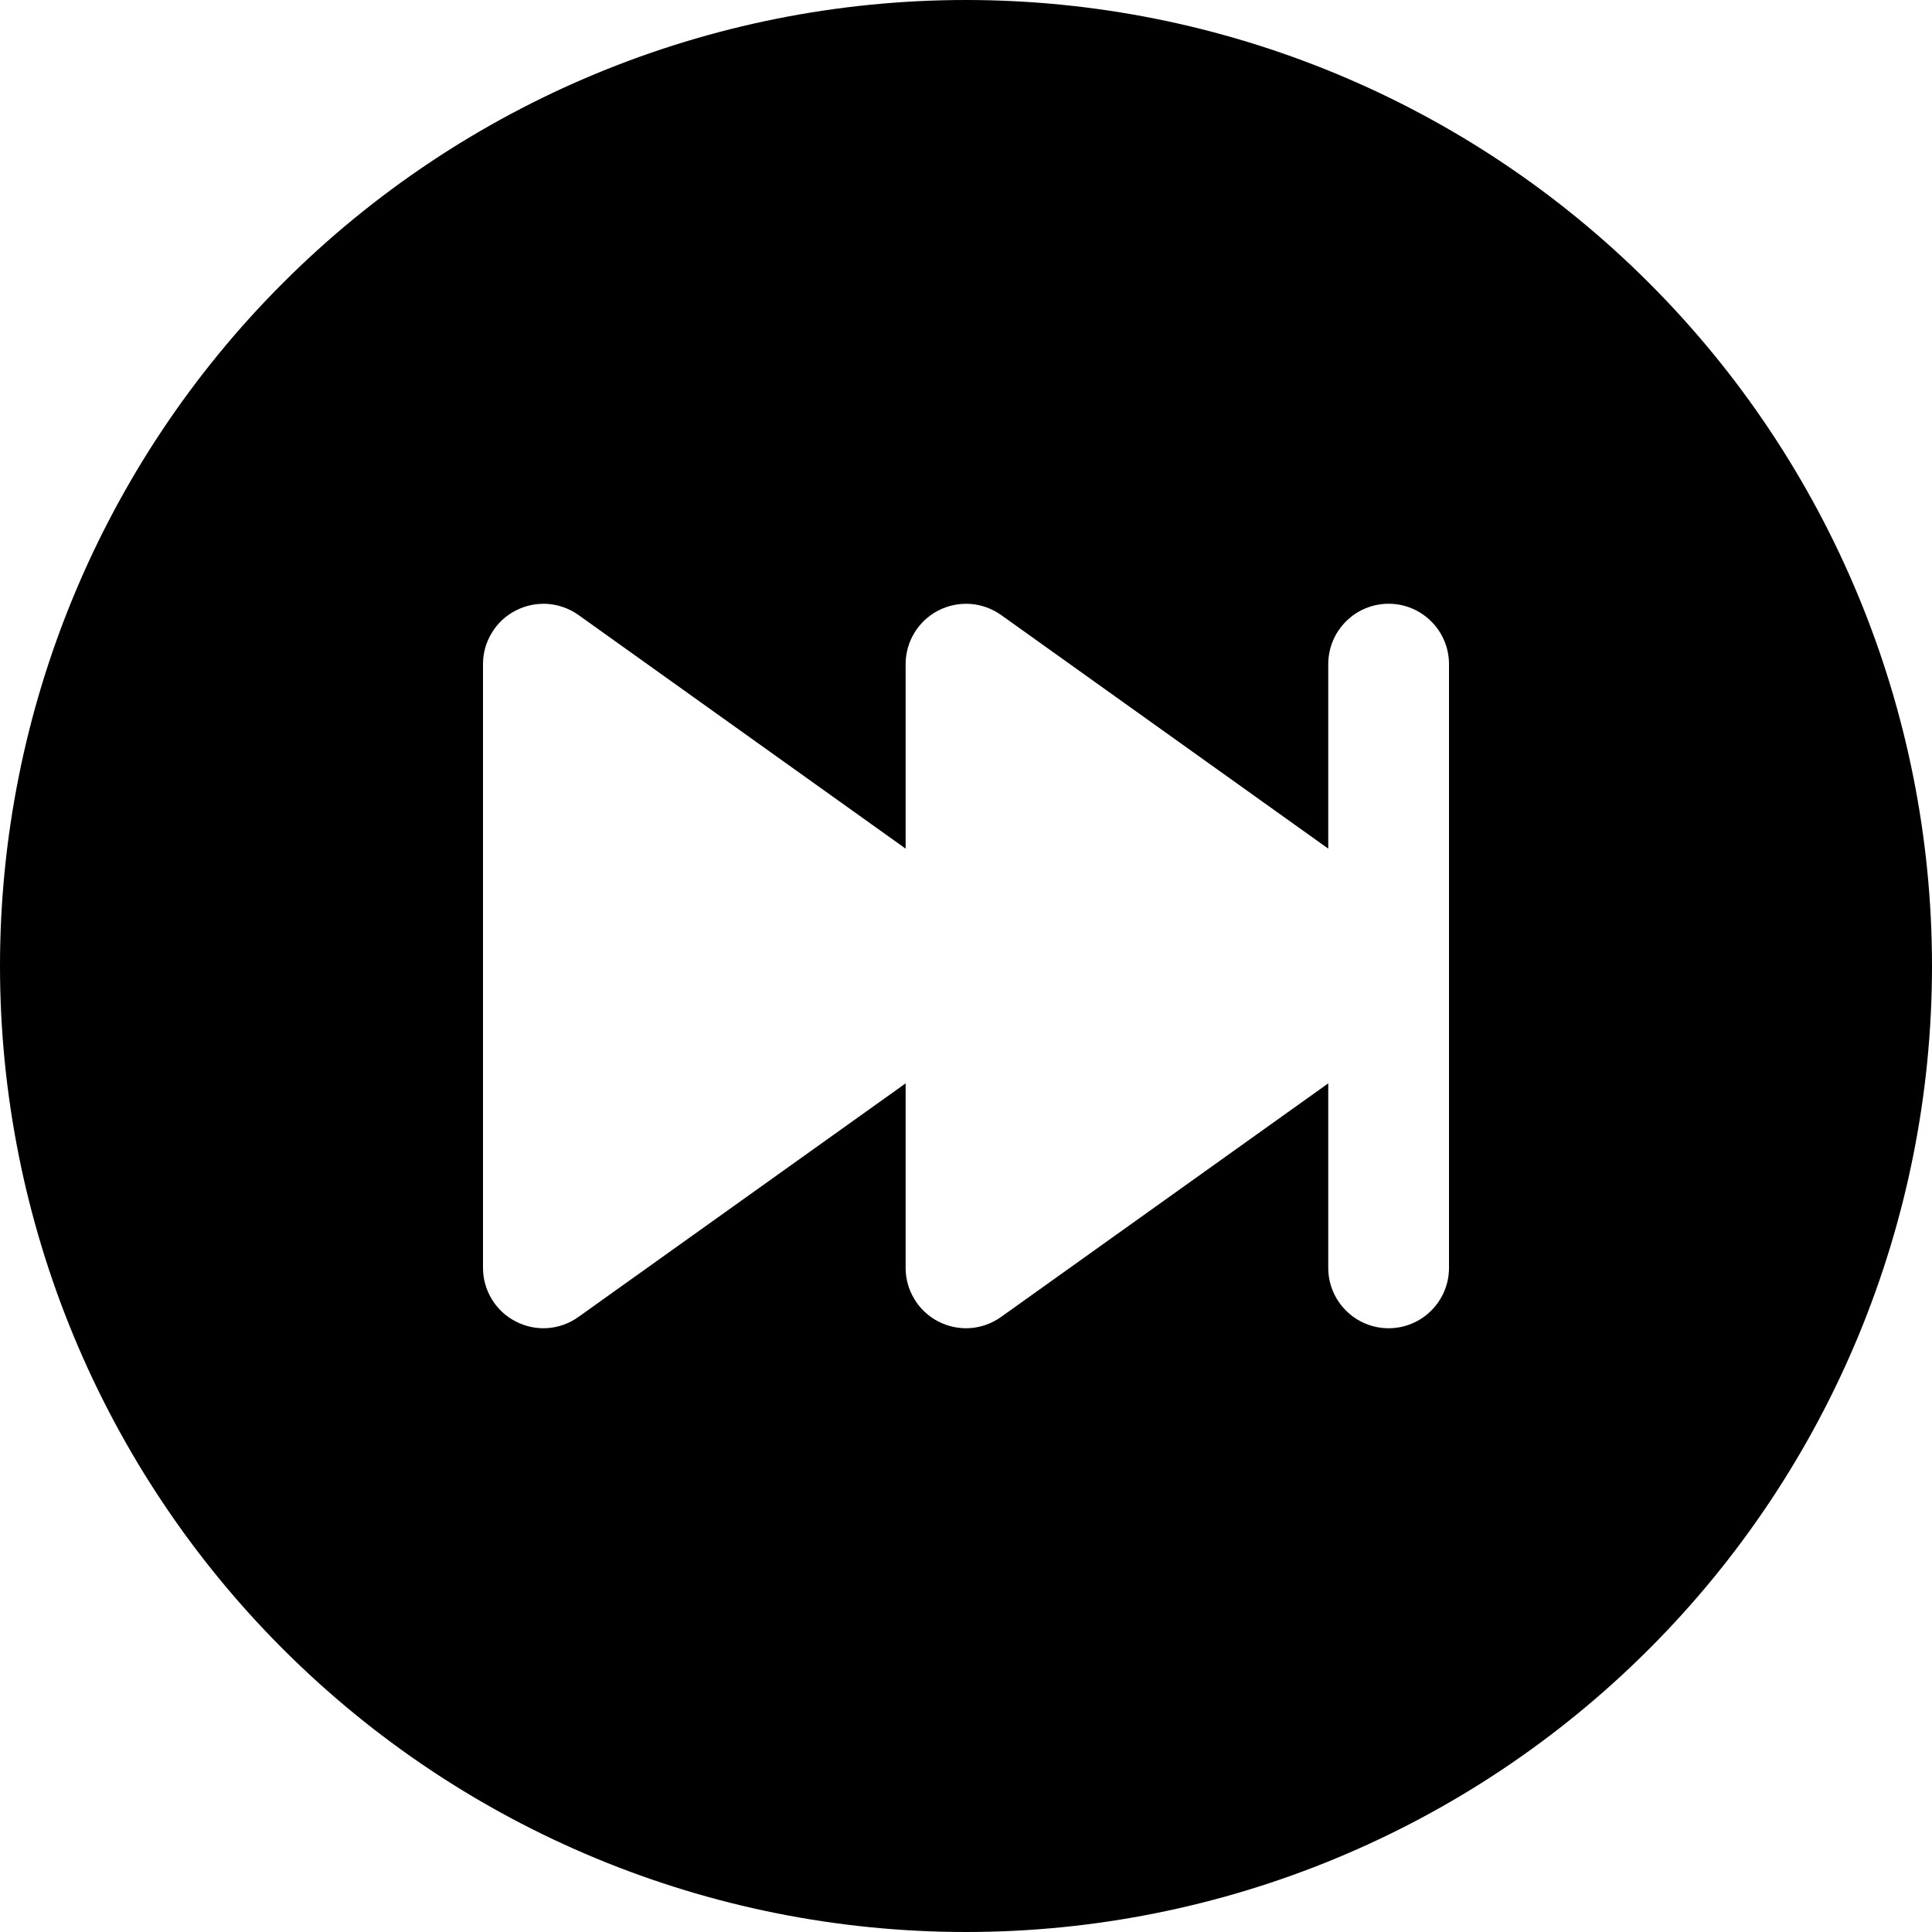 <svg width="24" height="24" viewBox="0 0 24 24" fill="none" xmlns="http://www.w3.org/2000/svg">
<g clip-path="url(#clip0_2_8558)">
<path d="M24 12C24 15.183 22.736 18.235 20.485 20.485C18.235 22.736 15.183 24 12 24C8.817 24 5.765 22.736 3.515 20.485C1.264 18.235 0 15.183 0 12C0 8.817 1.264 5.765 3.515 3.515C5.765 1.264 8.817 0 12 0C15.183 0 18.235 1.264 20.485 3.515C22.736 5.765 24 8.817 24 12ZM7.185 7.639C7.073 7.56 6.941 7.512 6.804 7.502C6.666 7.493 6.529 7.521 6.407 7.584C6.284 7.647 6.181 7.742 6.11 7.86C6.038 7.977 6 8.112 6 8.25V15.75C6 15.888 6.038 16.023 6.11 16.14C6.181 16.258 6.284 16.353 6.407 16.416C6.529 16.479 6.666 16.508 6.804 16.498C6.941 16.488 7.073 16.44 7.185 16.36L11.25 13.458V15.75C11.25 15.888 11.288 16.023 11.36 16.14C11.431 16.258 11.534 16.353 11.656 16.416C11.779 16.479 11.916 16.508 12.054 16.498C12.191 16.488 12.323 16.44 12.435 16.36L16.5 13.458V15.75C16.5 15.949 16.579 16.14 16.72 16.28C16.86 16.421 17.051 16.5 17.25 16.5C17.449 16.5 17.64 16.421 17.78 16.28C17.921 16.14 18 15.949 18 15.75V8.25C18 8.051 17.921 7.86 17.78 7.72C17.64 7.579 17.449 7.5 17.25 7.5C17.051 7.5 16.86 7.579 16.72 7.72C16.579 7.86 16.5 8.051 16.5 8.25V10.542L12.435 7.639C12.323 7.56 12.191 7.512 12.054 7.502C11.916 7.493 11.779 7.521 11.656 7.584C11.534 7.647 11.431 7.742 11.36 7.86C11.288 7.977 11.25 8.112 11.25 8.25V10.542L7.185 7.639Z" fill="black"/>
</g>
<defs>
<clipPath id="clip0_2_8558">
<rect width="24" height="24" fill="white"/>
</clipPath>
</defs>
</svg>
